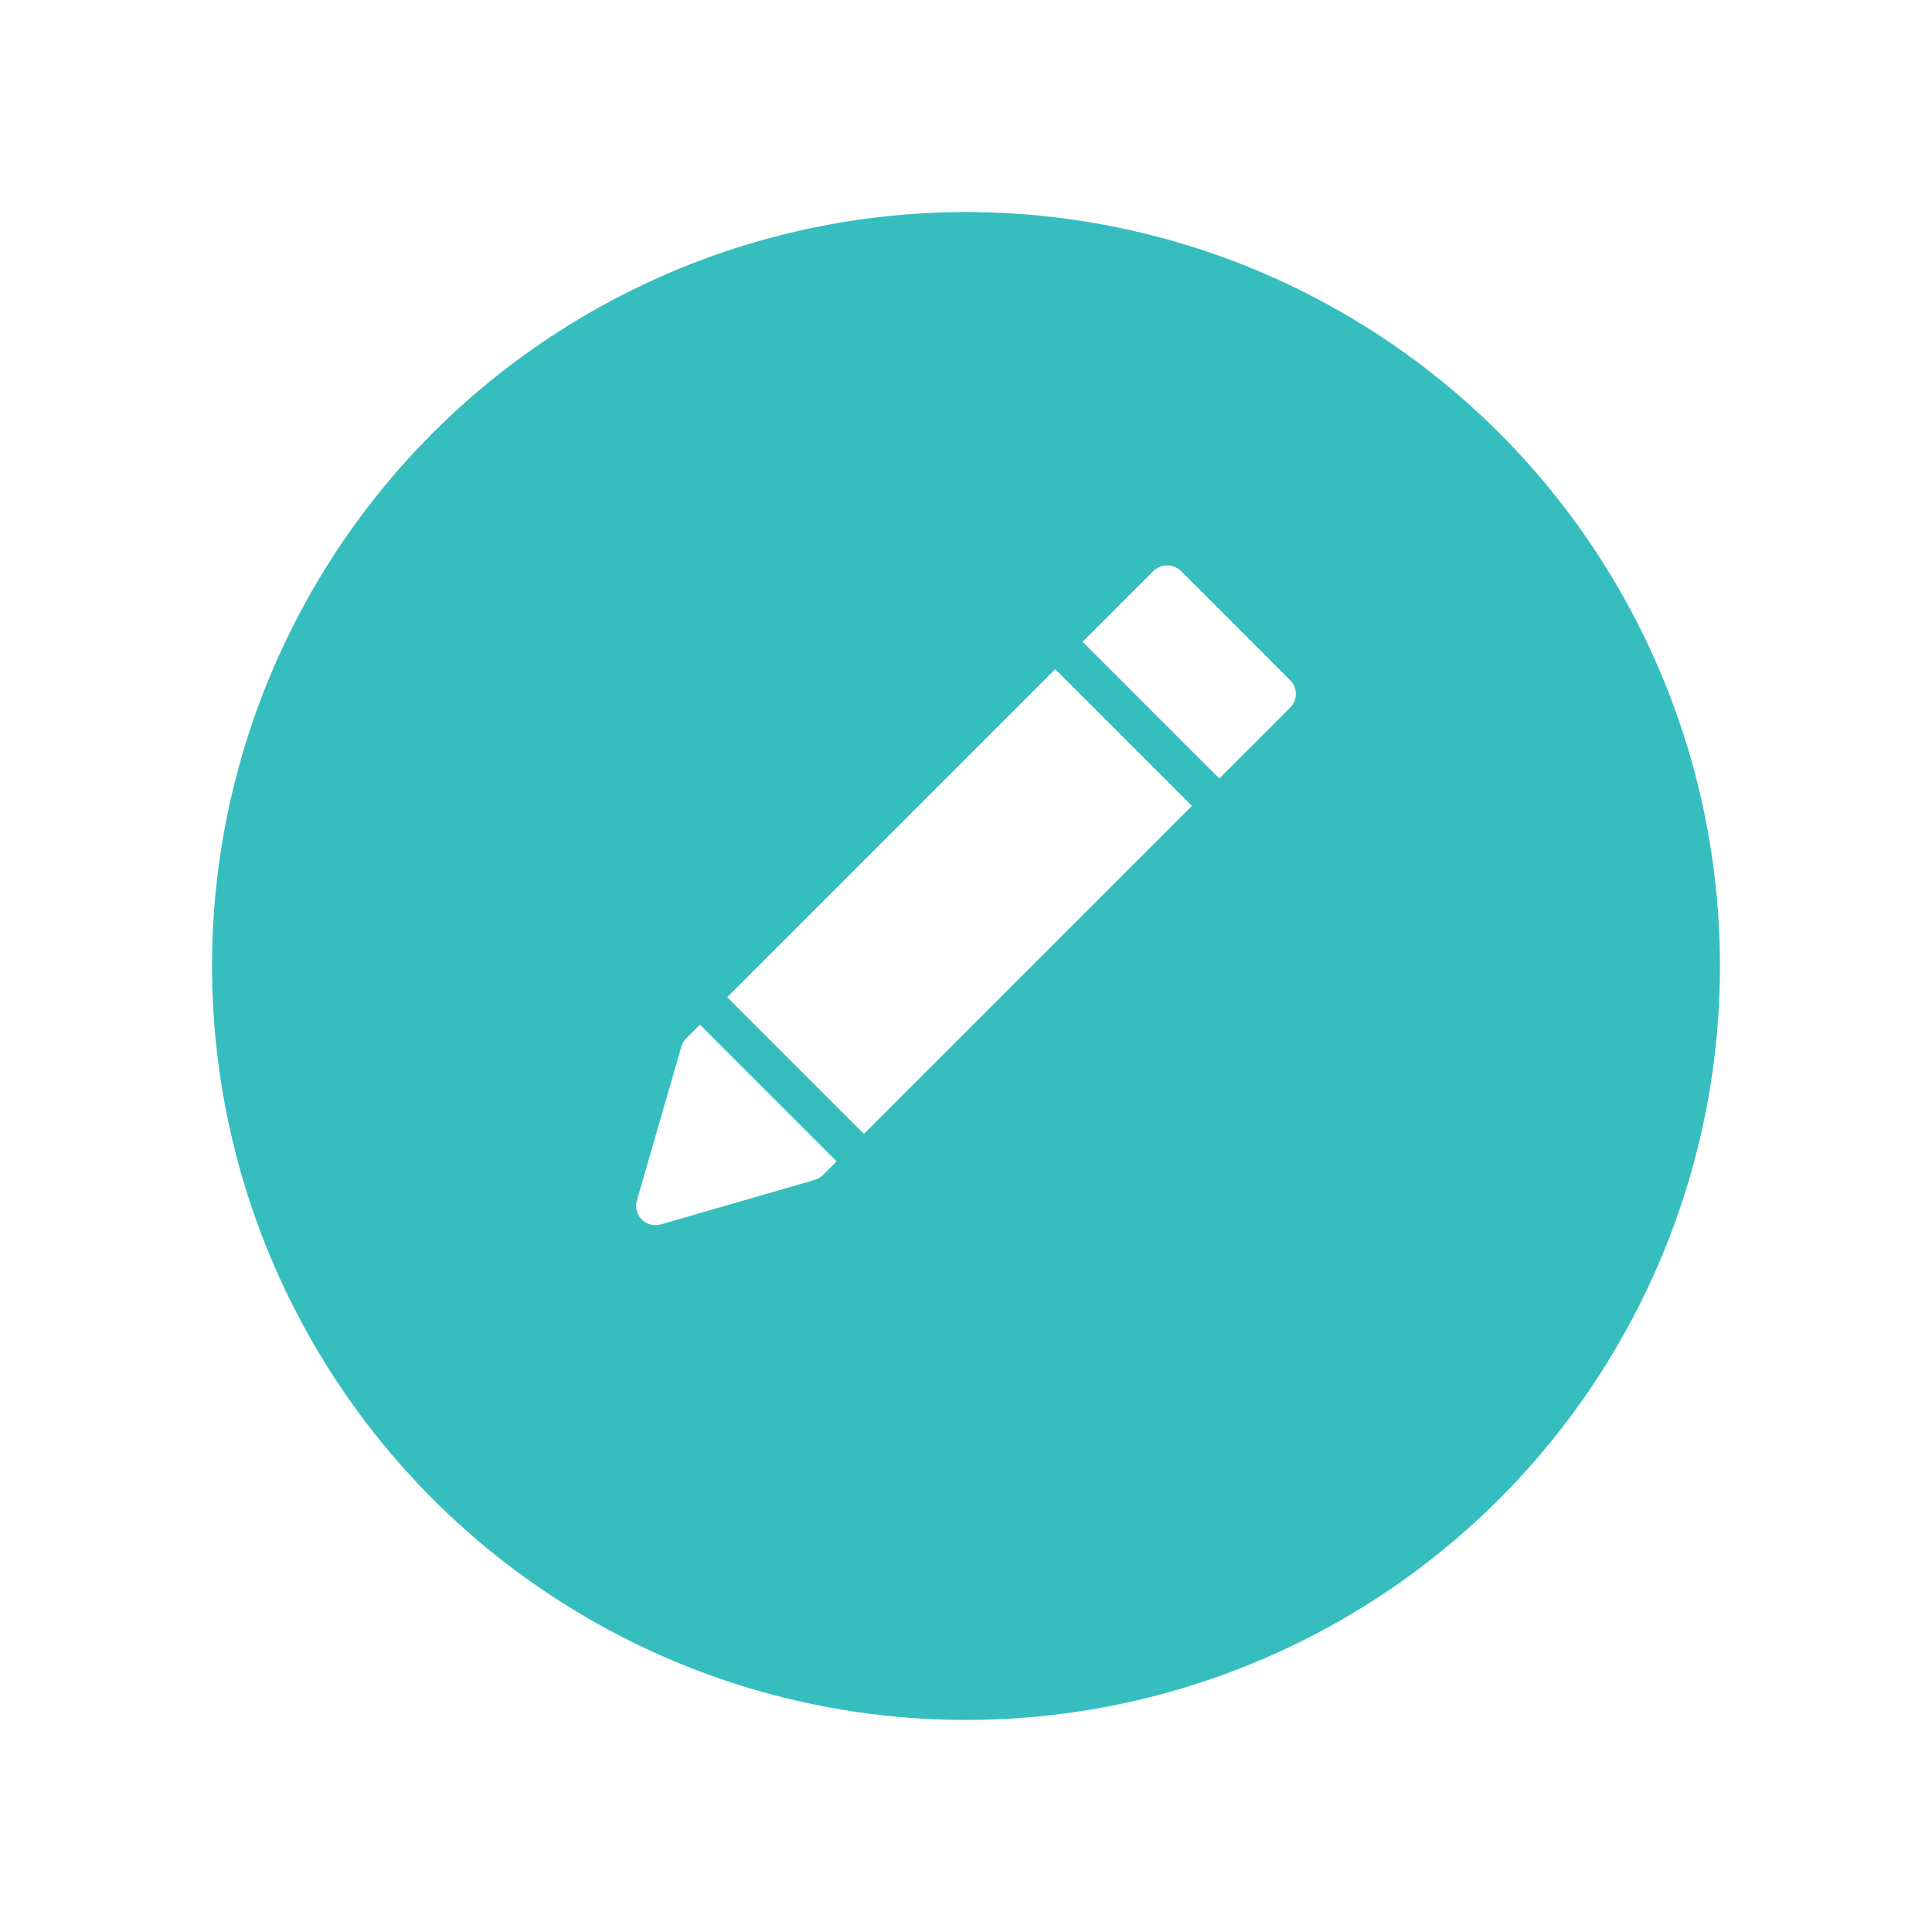 <svg xmlns="http://www.w3.org/2000/svg" xmlns:xlink="http://www.w3.org/1999/xlink" width="82" height="82" viewBox="0 0 82 82"><defs><style>.a{fill:#36bebf;}.b{fill:#fff;}.c{filter:url(#a);}</style><filter id="a" x="0" y="0" width="82" height="82" filterUnits="userSpaceOnUse"><feOffset dy="3" input="SourceAlpha"/><feGaussianBlur stdDeviation="3" result="b"/><feFlood flood-opacity="0.161"/><feComposite operator="in" in2="b"/><feComposite in="SourceGraphic"/></filter></defs><g transform="translate(-267 -794)"><g class="c" transform="matrix(1, 0, 0, 1, 267, 794)"><circle class="a" cx="32" cy="32" r="32" transform="translate(9 6)"/></g><g transform="translate(10.36 411.055)"><rect class="b" width="19.691" height="8.204" transform="matrix(0.707, -0.707, 0.707, 0.707, 287.506, 425.27)"/><path class="b" d="M311.4,411.818l-4.641-4.643a.846.846,0,0,0-1.16,0l-3.009,3.011,5.8,5.8,3.01-3.01a.821.821,0,0,0,0-1.16Z"/><path class="b" d="M285.768,427.013a.839.839,0,0,0-.208.353l-1.888,6.53a.82.82,0,0,0,.788,1.049.8.8,0,0,0,.228-.032l6.529-1.889a.816.816,0,0,0,.351-.208l.581-.581-5.8-5.8Z"/></g></g></svg>